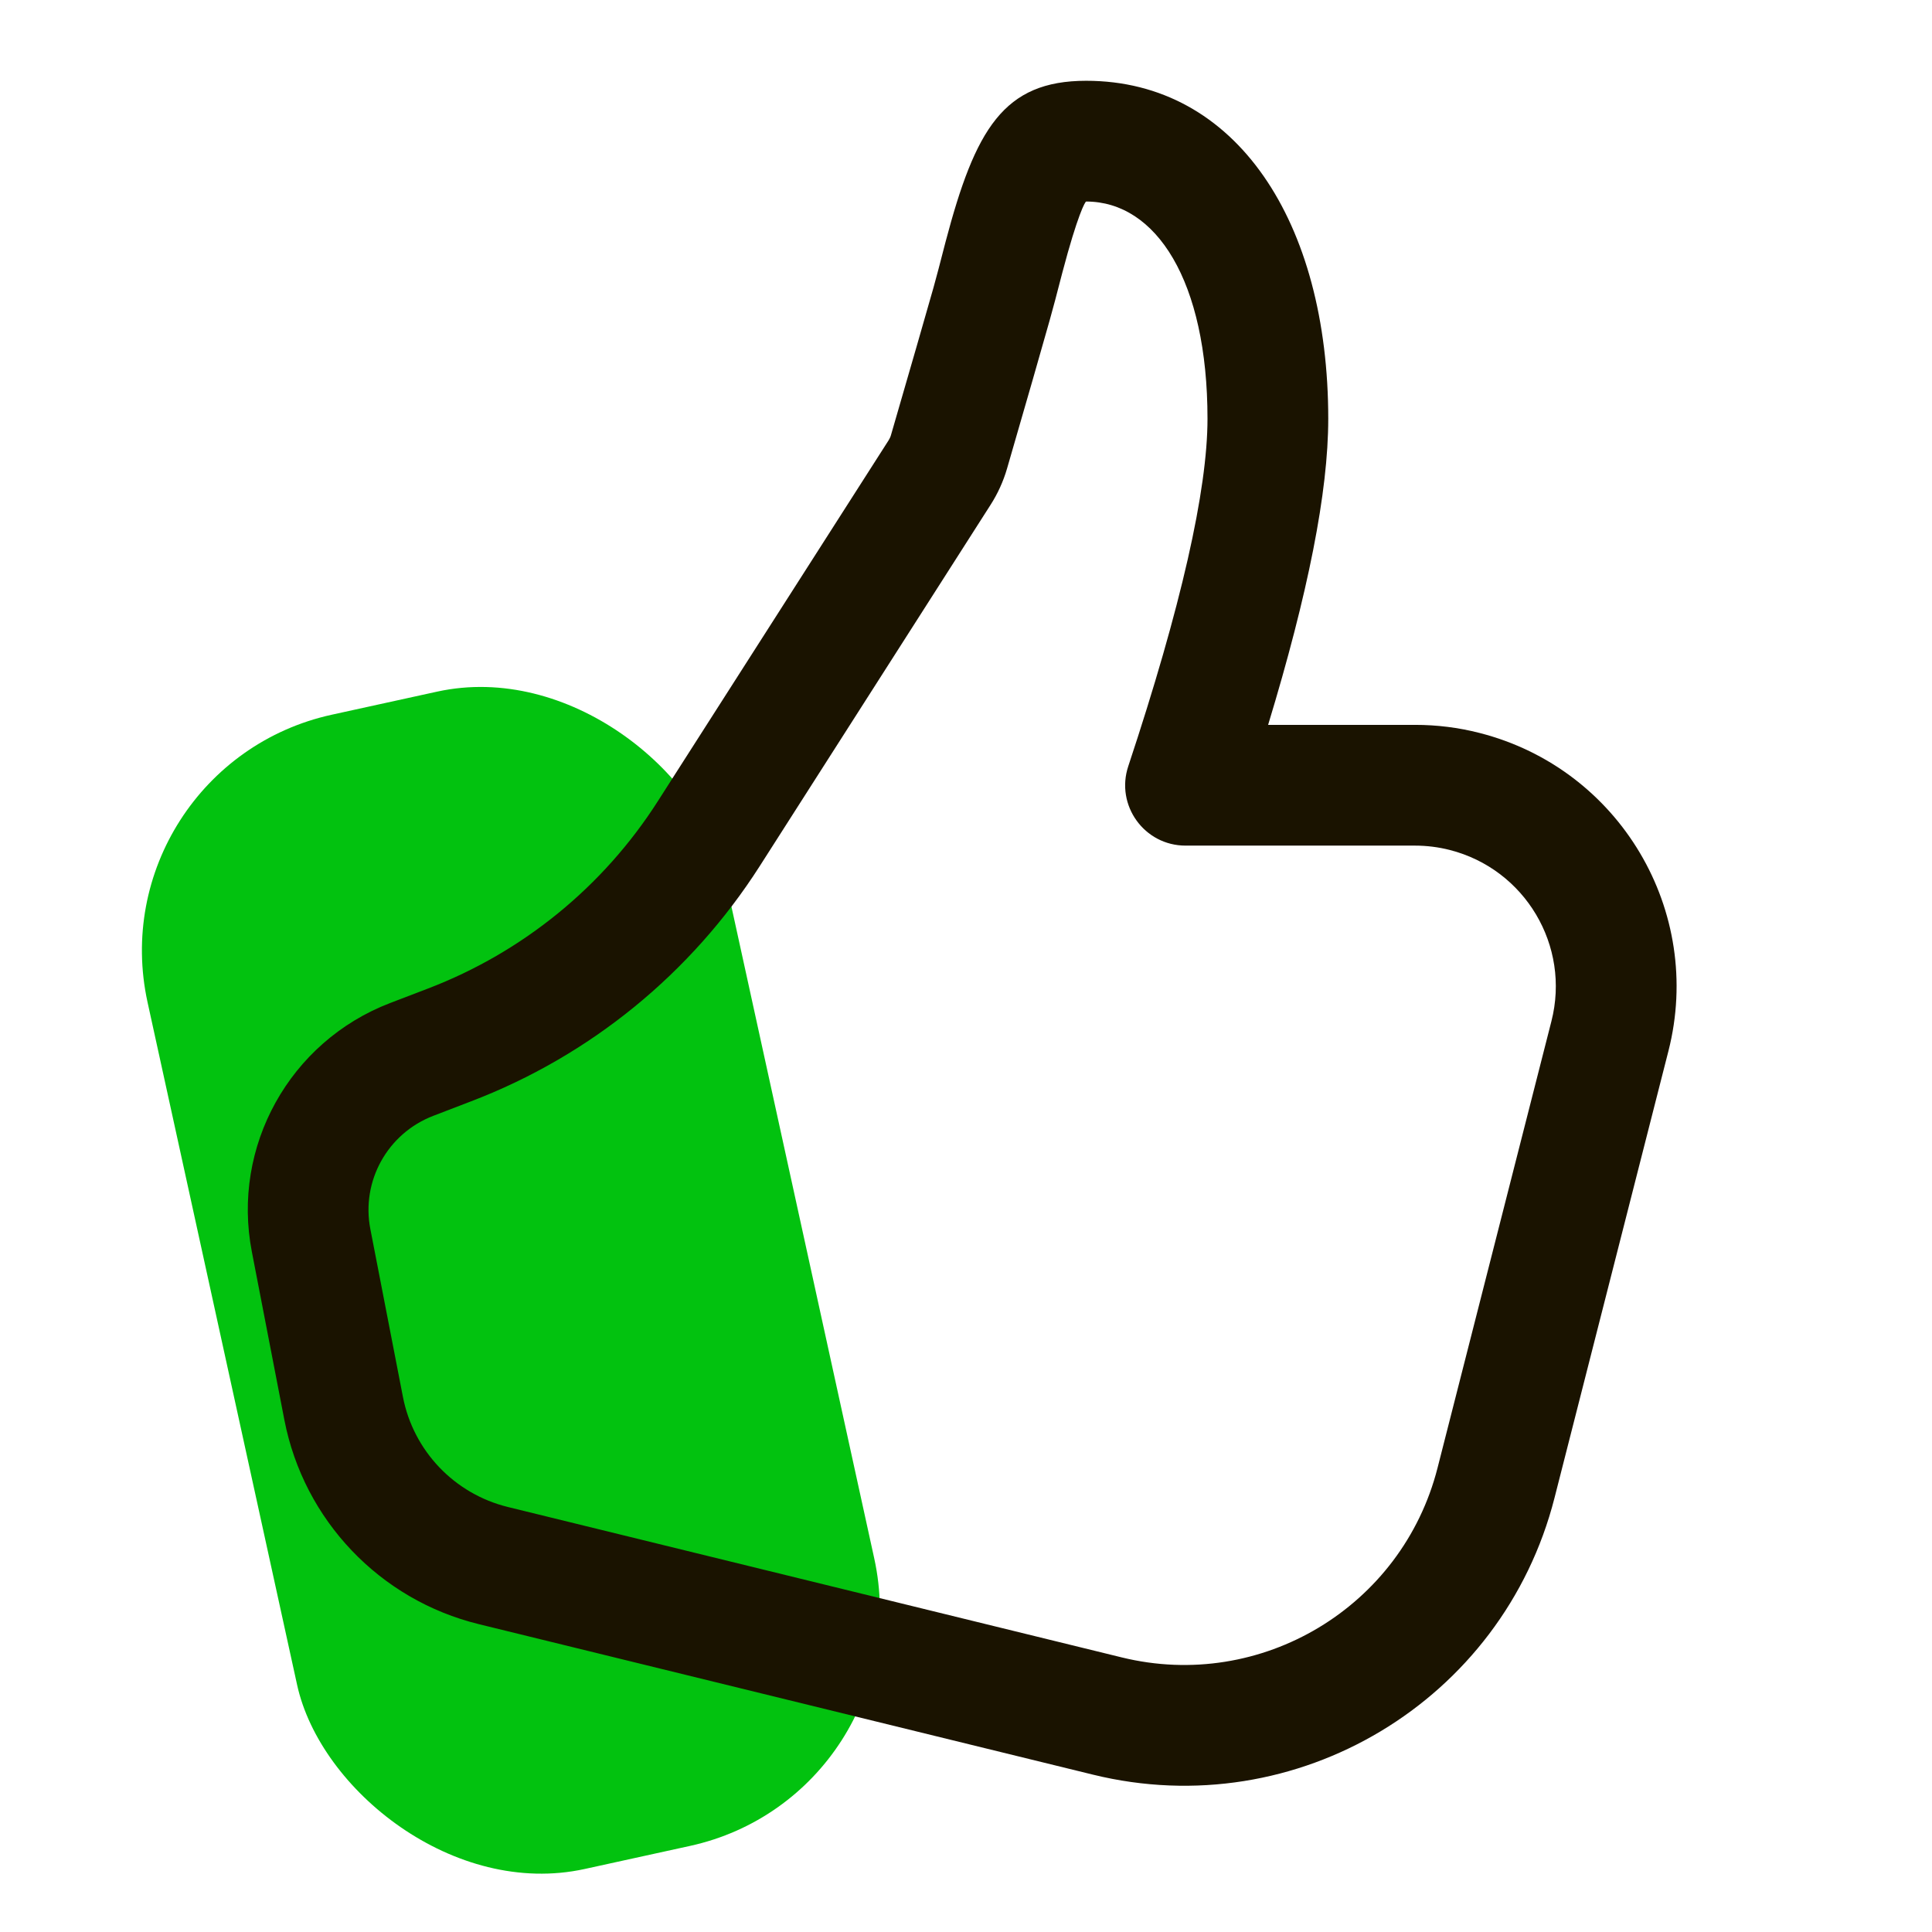 <svg width="16" height="16" viewBox="0 0 16 16" fill="none" xmlns="http://www.w3.org/2000/svg">
<rect x="0.794" y="6.347" width="4.893" height="9.786" rx="2" transform="rotate(-12.358 0.794 6.347)" fill="#02C20F"/>
<path d="M11 3.468C11 1.84 10.24 0.669 8.995 0.669C8.311 0.669 8.077 1.07 7.831 2.002C7.781 2.195 7.757 2.289 7.731 2.381C7.663 2.62 7.546 3.027 7.379 3.602C7.375 3.617 7.368 3.632 7.36 3.645L5.448 6.635C4.996 7.343 4.329 7.886 3.546 8.186L3.23 8.307C2.399 8.626 1.916 9.495 2.086 10.368L2.355 11.759C2.516 12.589 3.145 13.25 3.967 13.451L9.052 14.697C10.739 15.111 12.445 14.088 12.874 12.404L13.817 8.705C14.113 7.545 13.413 6.366 12.253 6.07C12.078 6.025 11.899 6.003 11.718 6.003H10.502C10.833 4.914 11 4.074 11 3.468ZM3.067 10.178C2.99 9.781 3.21 9.386 3.588 9.241L3.903 9.12C4.887 8.744 5.724 8.061 6.291 7.174L8.202 4.183C8.262 4.09 8.309 3.987 8.34 3.88C8.507 3.304 8.625 2.894 8.693 2.652C8.722 2.55 8.749 2.446 8.798 2.257C8.925 1.776 8.987 1.669 8.995 1.669C9.574 1.669 10 2.325 10 3.468C10 4.058 9.782 5.025 9.344 6.345C9.236 6.669 9.477 7.003 9.818 7.003H11.718C11.815 7.003 11.912 7.015 12.006 7.039C12.63 7.198 13.008 7.833 12.848 8.458L11.905 12.157C11.611 13.309 10.444 14.009 9.29 13.726L4.205 12.48C3.763 12.371 3.424 12.016 3.337 11.569L3.067 10.178Z" fill="#1A1300"/>
</svg>

